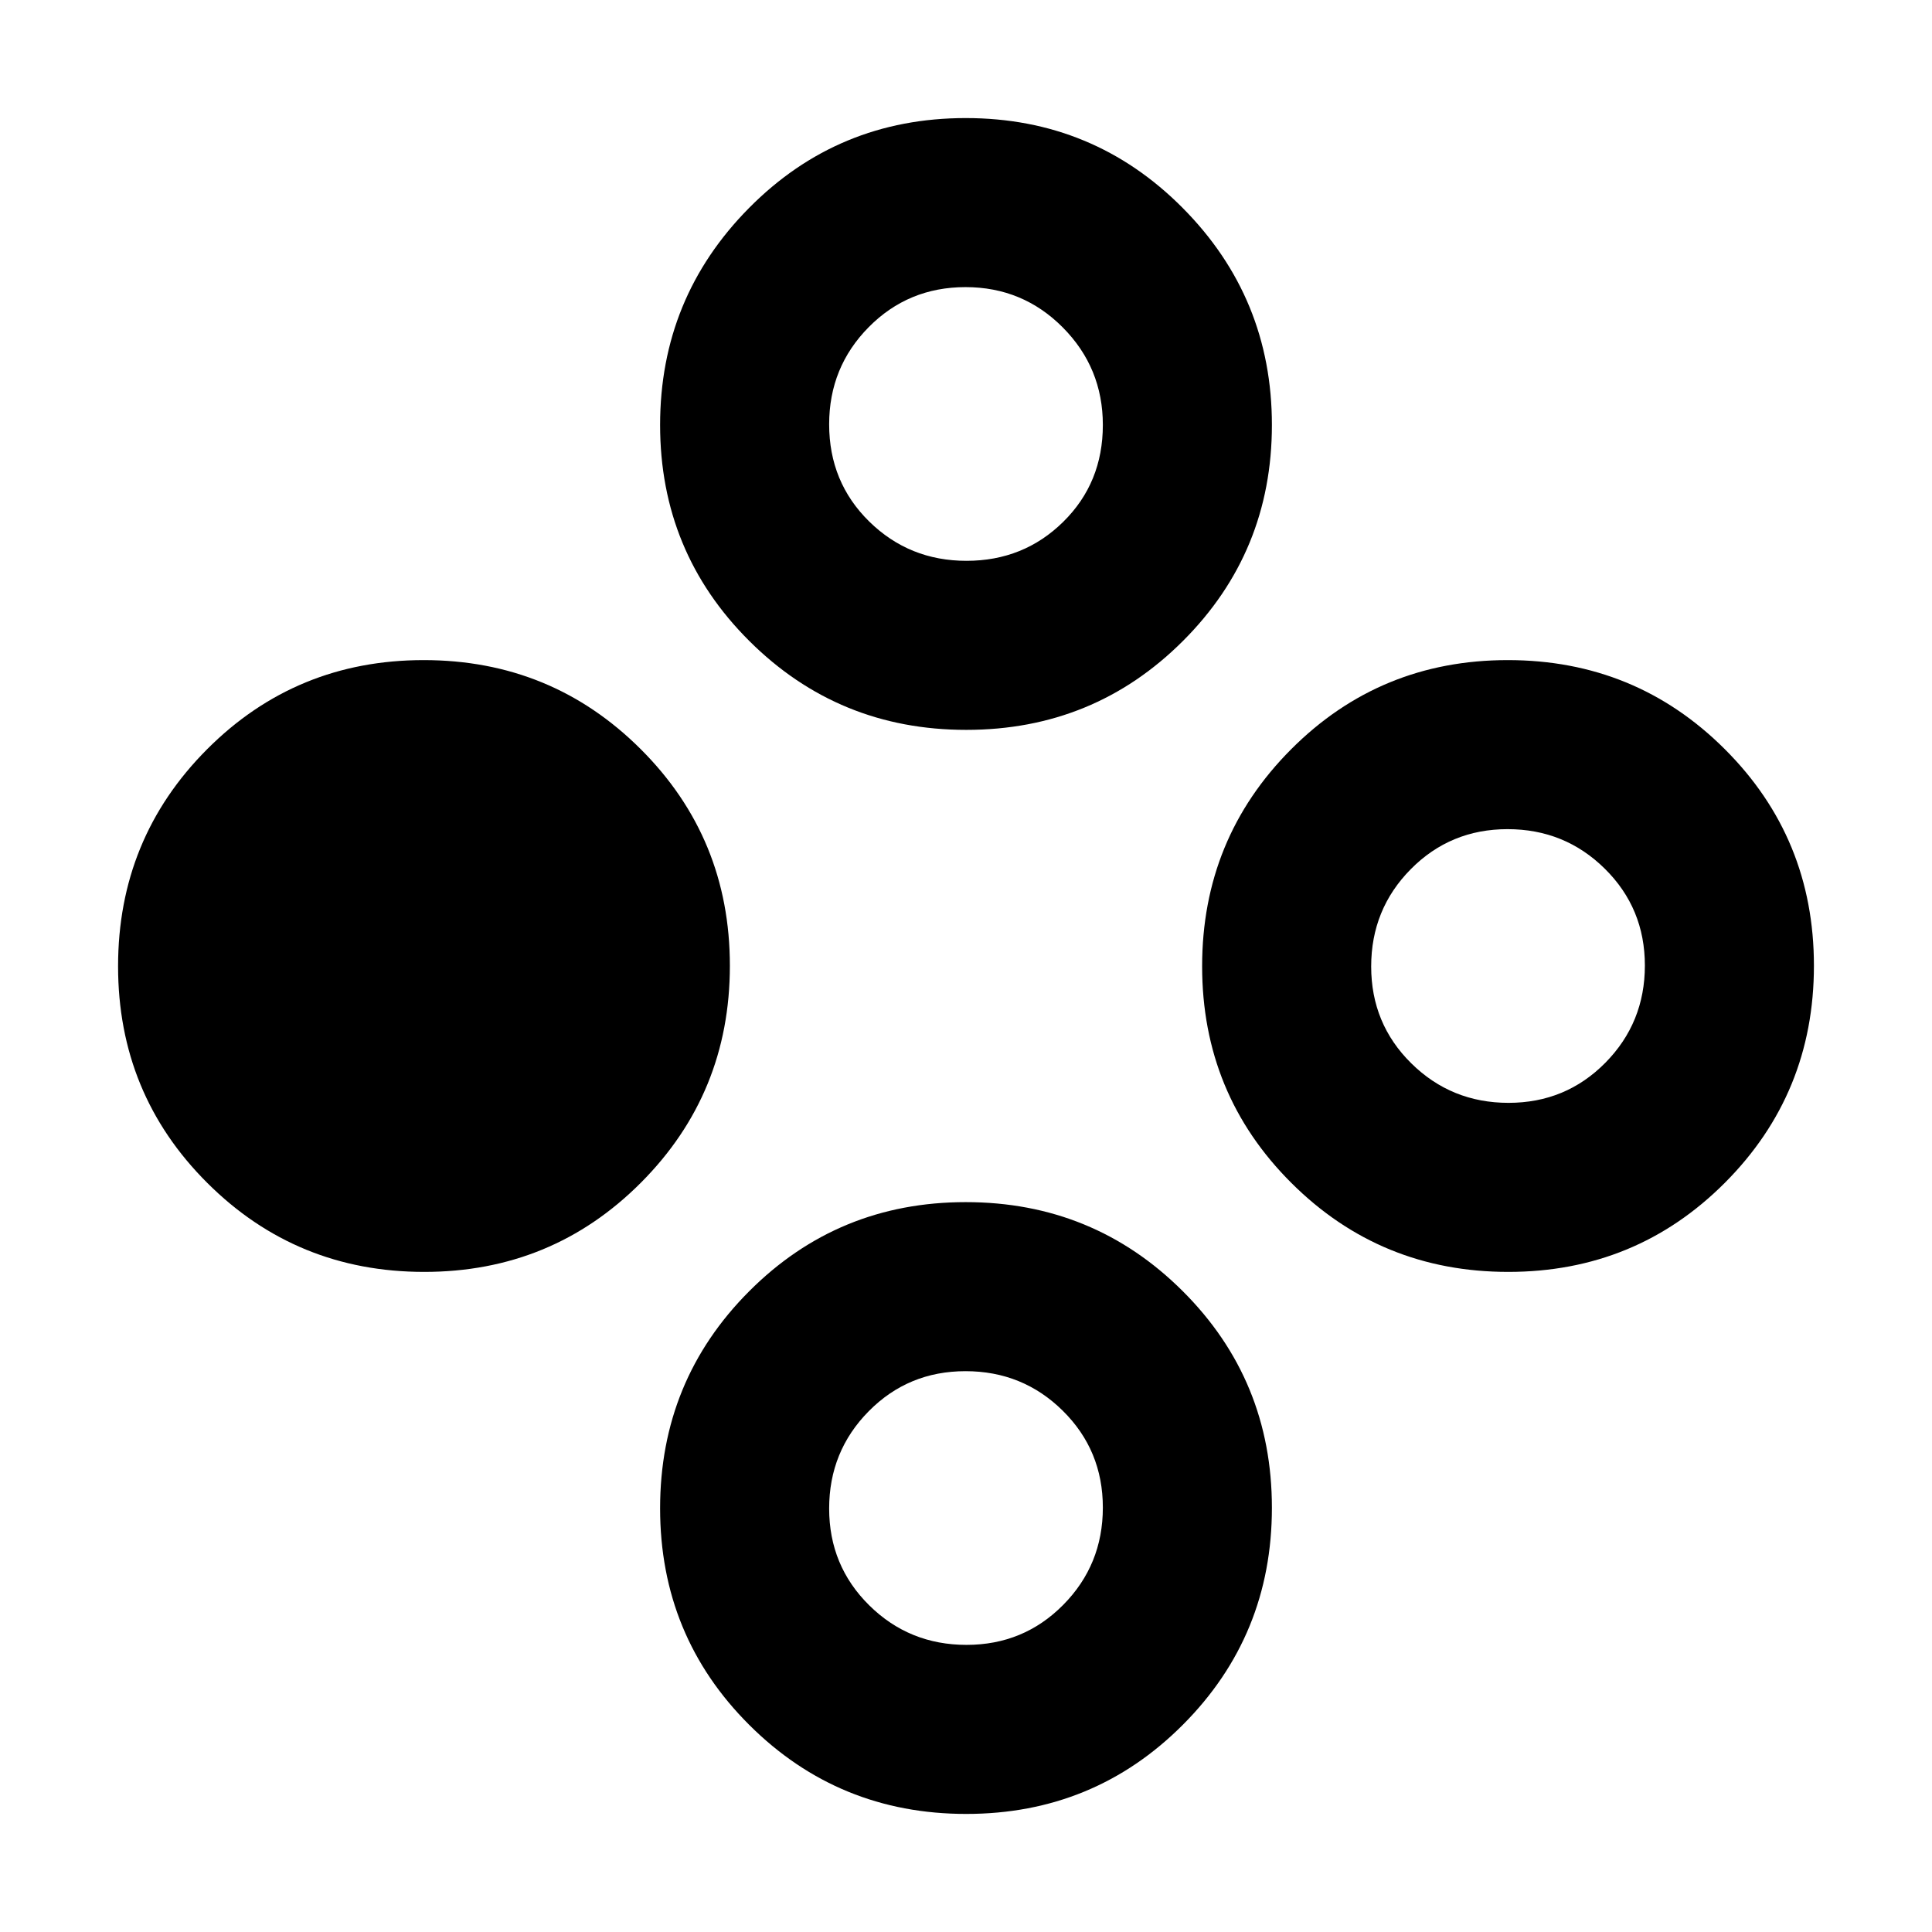 <svg xmlns="http://www.w3.org/2000/svg" height="40" viewBox="0 -960 960 960" width="40"><path d="M210.79-328q-63.46 0-107.79-44.21-44.33-44.2-44.33-107.66 0-63.46 44.2-107.8Q147.08-632 210.54-632t107.79 44.21q44.34 44.2 44.34 107.66 0 63.46-44.21 107.8Q274.26-328 210.79-328Zm538.67 0q-63.46 0-107.79-44.21-44.34-44.2-44.34-107.66 0-63.46 44.21-107.8Q685.74-632 749.21-632q63.46 0 107.79 44.21 44.33 44.2 44.33 107.66 0 63.46-44.2 107.8Q812.92-328 749.46-328Zm.11-84q28.43 0 48.1-19.9 19.66-19.9 19.66-48.34 0-28.43-19.9-48.09Q777.53-548 749.1-548T701-528.1q-19.67 19.9-19.67 48.34 0 28.43 19.9 48.09Q721.14-412 749.57-412ZM480.13-597.33q-63.46 0-107.8-44.17Q328-685.67 328-748.84q0-63.18 44.21-107.83 44.2-44.66 107.66-44.66 63.46 0 107.8 44.66Q632-812.02 632-748.84q0 63.17-44.21 107.34-44.2 44.17-107.66 44.17Zm.11-84q28.43 0 48.09-19.39Q548-720.1 548-748.84q0-28.41-19.9-48.45-19.9-20.04-48.34-20.04-28.43 0-48.09 19.88Q412-777.56 412-749.16q0 28.74 19.9 48.29 19.9 19.54 48.34 19.54Zm-.11 622.66q-63.46 0-107.8-44.2Q328-147.08 328-210.54t44.21-107.79q44.2-44.34 107.66-44.34 63.46 0 107.8 44.21Q632-274.26 632-210.79q0 63.46-44.21 107.79-44.2 44.33-107.66 44.33Zm.11-84q28.43 0 48.09-19.9Q548-182.47 548-210.9T528.1-259q-19.9-19.67-48.34-19.67-28.43 0-48.09 19.9Q412-238.86 412-210.43q0 28.43 19.9 48.1 19.9 19.66 48.34 19.66Z"/></svg>